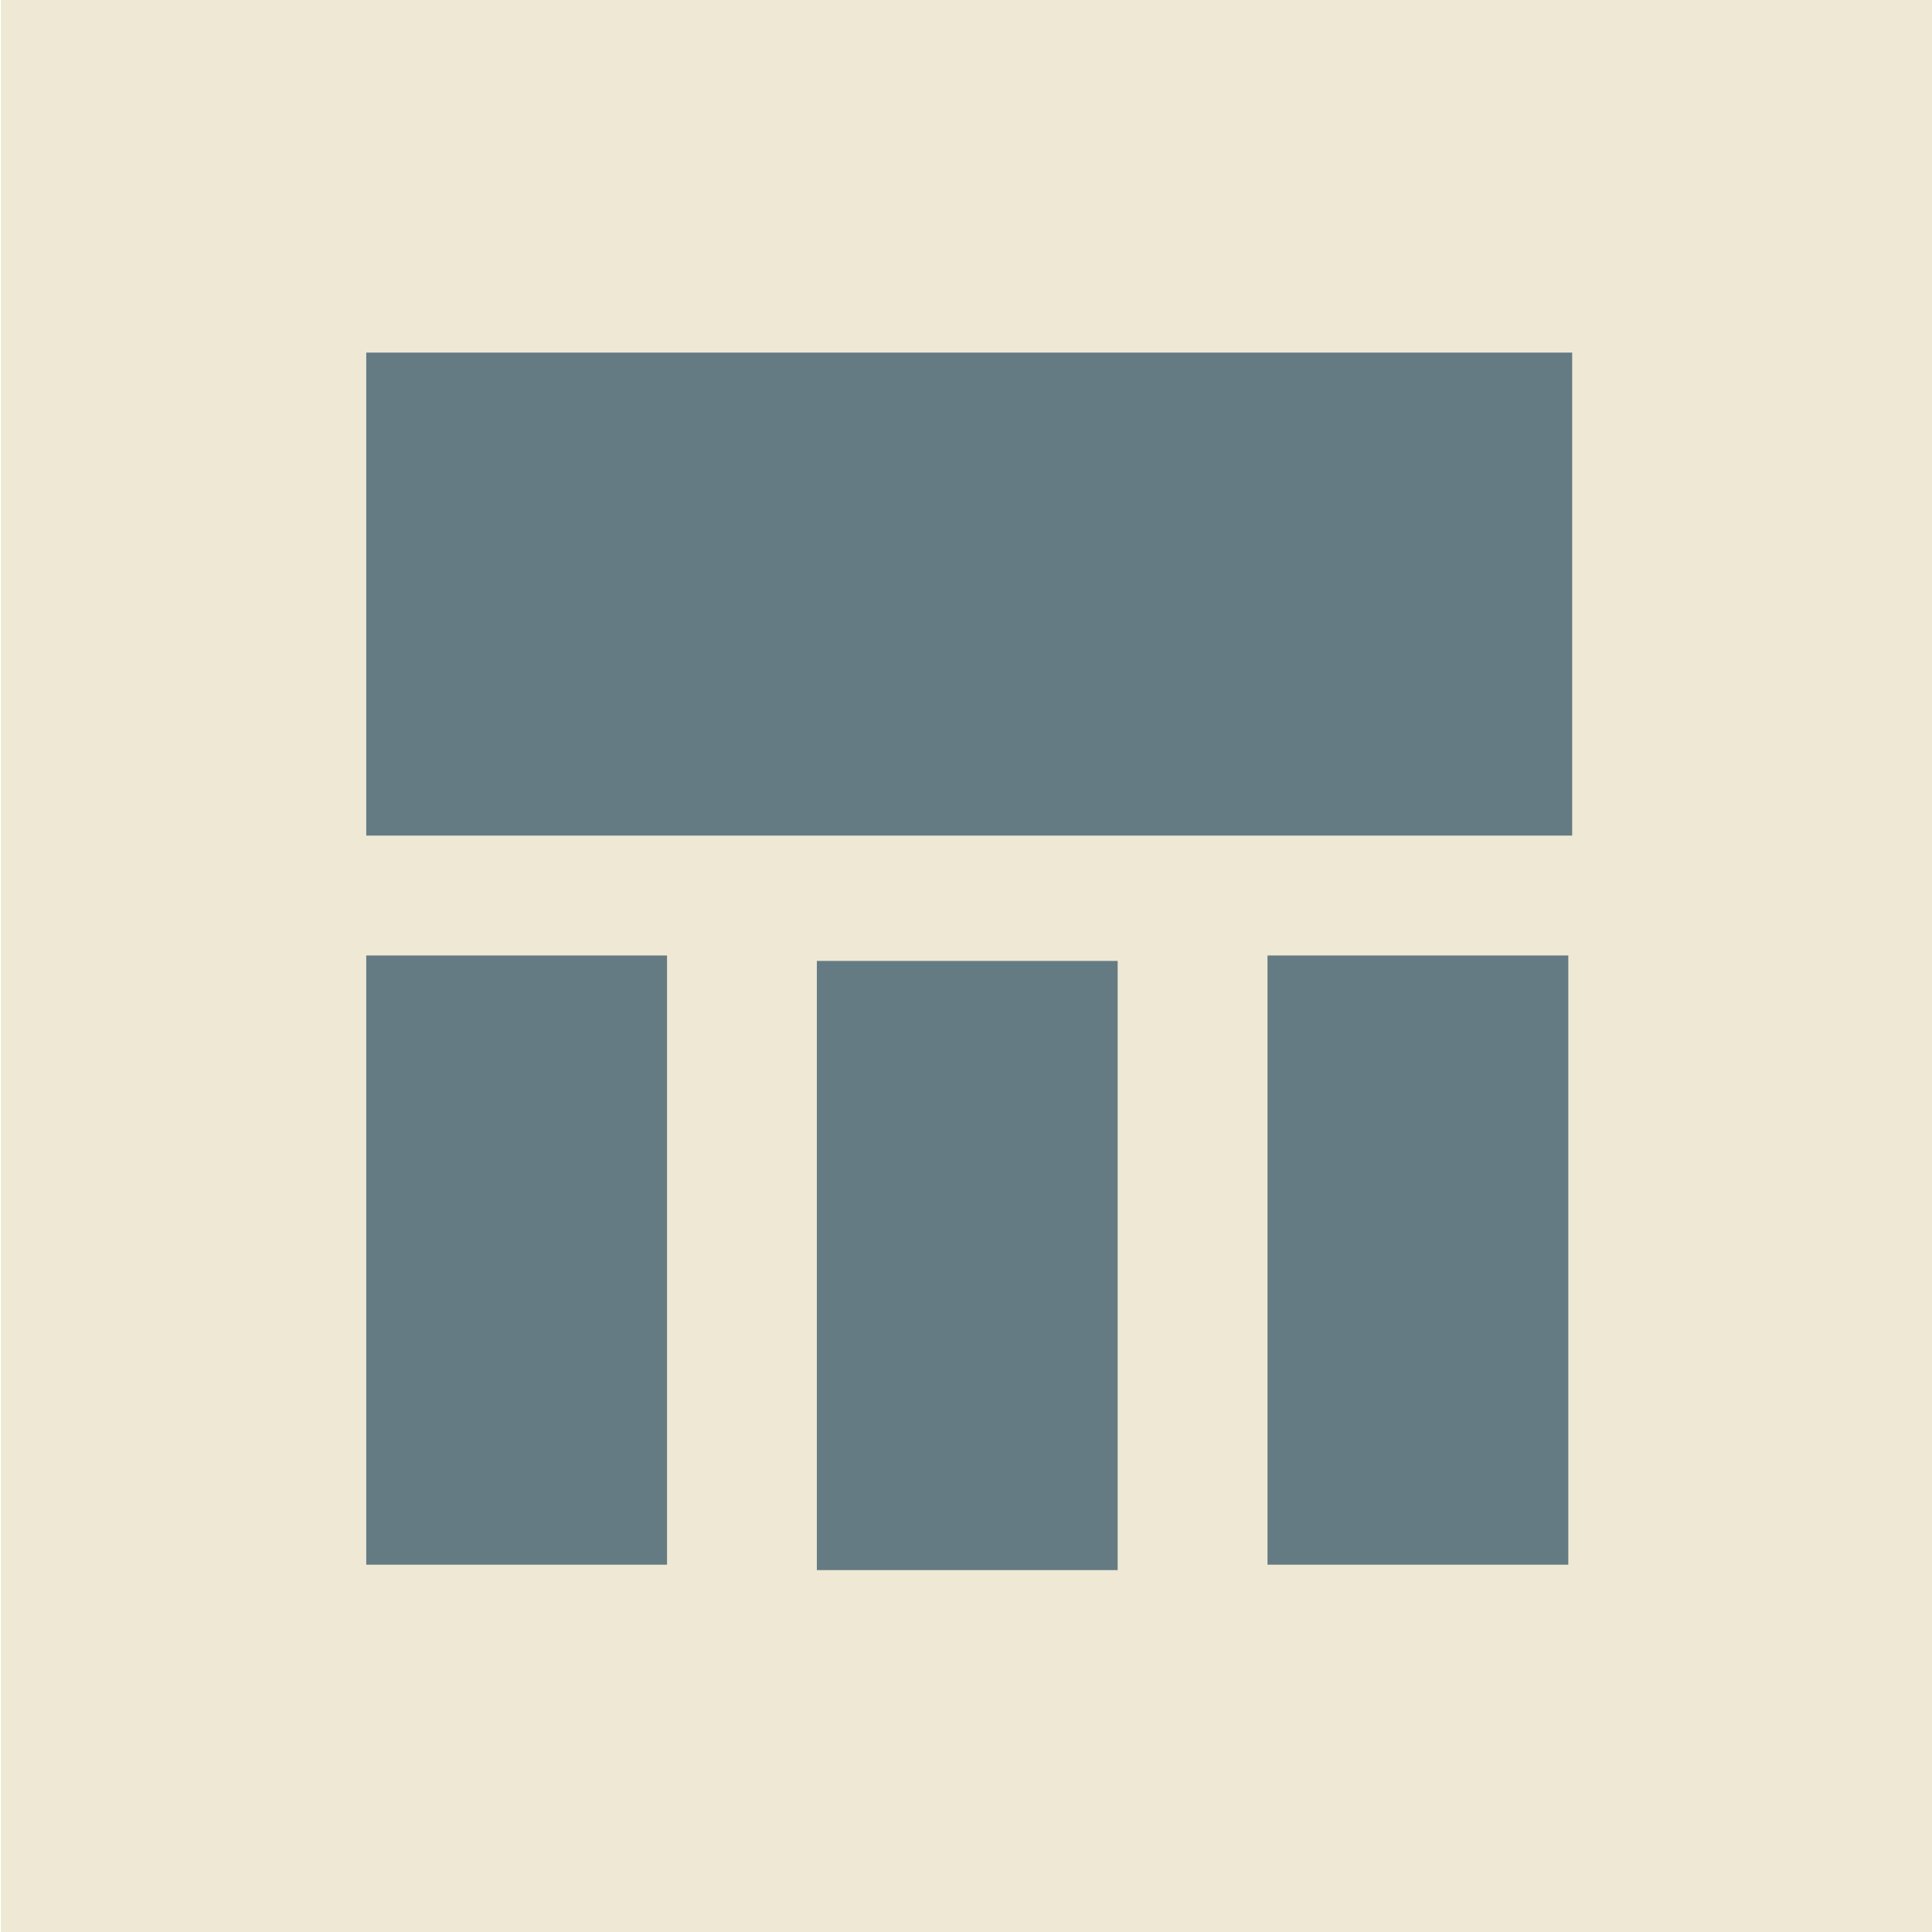 <?xml version="1.0" encoding="UTF-8" standalone="no"?>
<!-- Created with Inkscape (http://www.inkscape.org/) -->

<svg
   xmlns:dc="http://purl.org/dc/elements/1.1/"
   xmlns:cc="http://creativecommons.org/ns#"
   xmlns:rdf="http://www.w3.org/1999/02/22-rdf-syntax-ns#"
   xmlns:svg="http://www.w3.org/2000/svg"
   xmlns="http://www.w3.org/2000/svg"
   xmlns:sodipodi="http://sodipodi.sourceforge.net/DTD/sodipodi-0.dtd"
   xmlns:inkscape="http://www.inkscape.org/namespaces/inkscape"
   width="16px"
   height="16px"
   id="svg4151"
   version="1.1"
   inkscape:version="0.48.4 r9939"
   sodipodi:docname="tilebottom.svg"
   inkscape:export-filename="/home/ilya/.config/awesome/themes/default/tilebottom.png"
   inkscape:export-xdpi="90"
   inkscape:export-ydpi="90">
  <defs
     id="defs4153" />
  <sodipodi:namedview
     id="base"
     pagecolor="#ffffff"
     bordercolor="#666666"
     borderopacity="1.0"
     inkscape:pageopacity="0.0"
     inkscape:pageshadow="2"
     inkscape:zoom="44.395604"
     inkscape:cx="7.9811818"
     inkscape:cy="7.7319564"
     inkscape:current-layer="layer1"
     showgrid="true"
     inkscape:grid-bbox="true"
     inkscape:document-units="px"
     showguides="false"
     inkscape:window-width="1920"
     inkscape:window-height="1061"
     inkscape:window-x="0"
     inkscape:window-y="19"
     inkscape:window-maximized="0">
    <inkscape:grid
       type="xygrid"
       id="grid4159" />
  </sodipodi:namedview>
  <g
     id="layer1"
     inkscape:label="Layer 1"
     inkscape:groupmode="layer">
    <rect
       style="fill:#eee8d5;fill-opacity:1;stroke:none"
       id="rect4161"
       width="16.001"
       height="16.001"
       x="0.008"
       y="-0"
       inkscape:export-xdpi="90"
       inkscape:export-ydpi="90" />
    <g
       id="g5854"
       transform="matrix(0,-1,-1,0,15.988,15.988)">
      <rect
         transform="scale(-1,1)"
         y="3"
         x="-8.075"
         height="2.491"
         width="5.045"
         id="rect5787"
         style="fill:#657b83;fill-opacity:1;stroke:none" />
      <rect
         transform="scale(-1,1)"
         y="2.968"
         x="-13.068"
         height="9.987"
         width="4"
         id="rect5789"
         style="fill:#657b83;fill-opacity:1;stroke:none" />
      <rect
         transform="scale(-1,1)"
         y="6.732"
         x="-8.03"
         height="2.491"
         width="5.045"
         id="rect5787-7"
         style="fill:#657b83;fill-opacity:1;stroke:none" />
      <rect
         transform="scale(-1,1)"
         y="10.464"
         x="-8.075"
         height="2.491"
         width="5.045"
         id="rect5787-2"
         style="fill:#657b83;fill-opacity:1;stroke:none" />
    </g>
  </g>
</svg>
